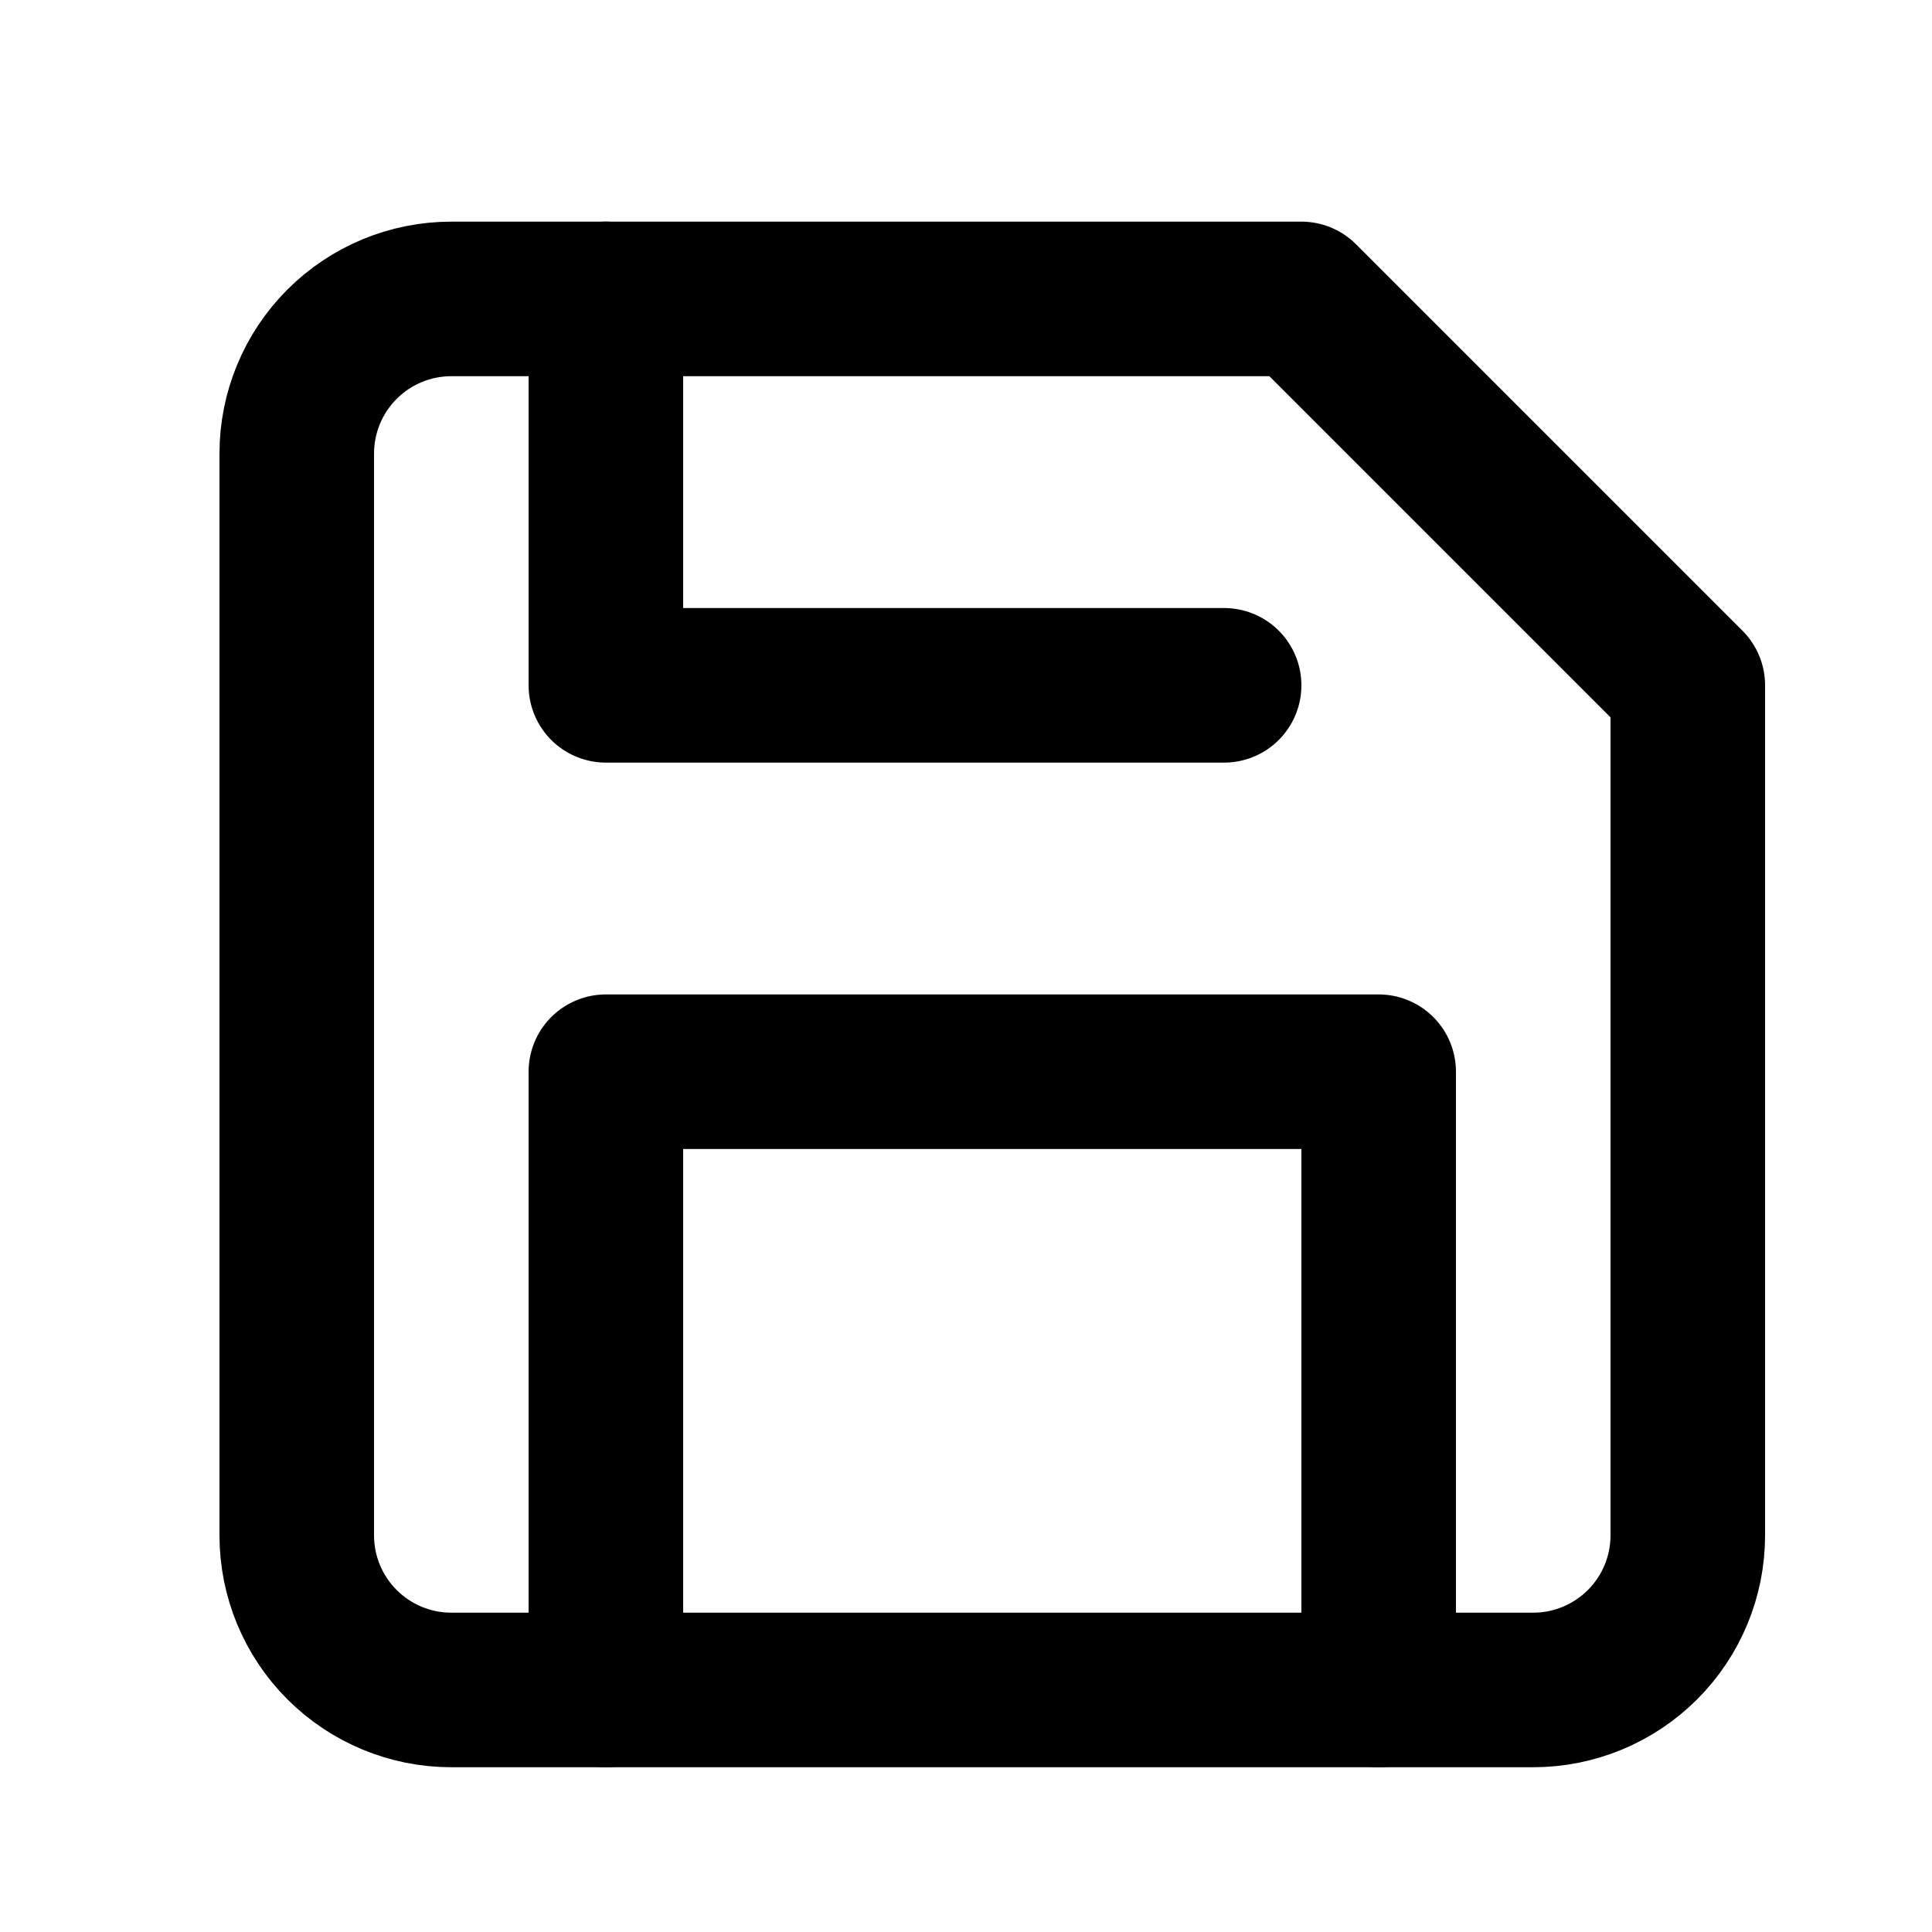 <svg width="25" height="25" viewBox="0 0 25 25" fill="none" xmlns="http://www.w3.org/2000/svg">
<g id="save" stroke="currentColor">
<path id="Vector" d="M19.84 21.868H5.84C5.309 21.868 4.801 21.657 4.426 21.282C4.051 20.907 3.84 20.399 3.84 19.868V5.868C3.84 5.338 4.051 4.829 4.426 4.454C4.801 4.079 5.309 3.868 5.84 3.868H16.84L21.84 8.868V19.868C21.84 20.399 21.629 20.907 21.254 21.282C20.879 21.657 20.37 21.868 19.84 21.868Z" stroke-width="2" stroke-linecap="round" stroke-linejoin="round"/>
<path id="Vector_2" d="M17.84 21.868V13.868H7.84V21.868" stroke-width="2" stroke-linecap="round" stroke-linejoin="round"/>
<path id="Vector_3" d="M7.84 3.868V8.868H15.84" stroke-width="2" stroke-linecap="round" stroke-linejoin="round"/>
</g>
</svg>
